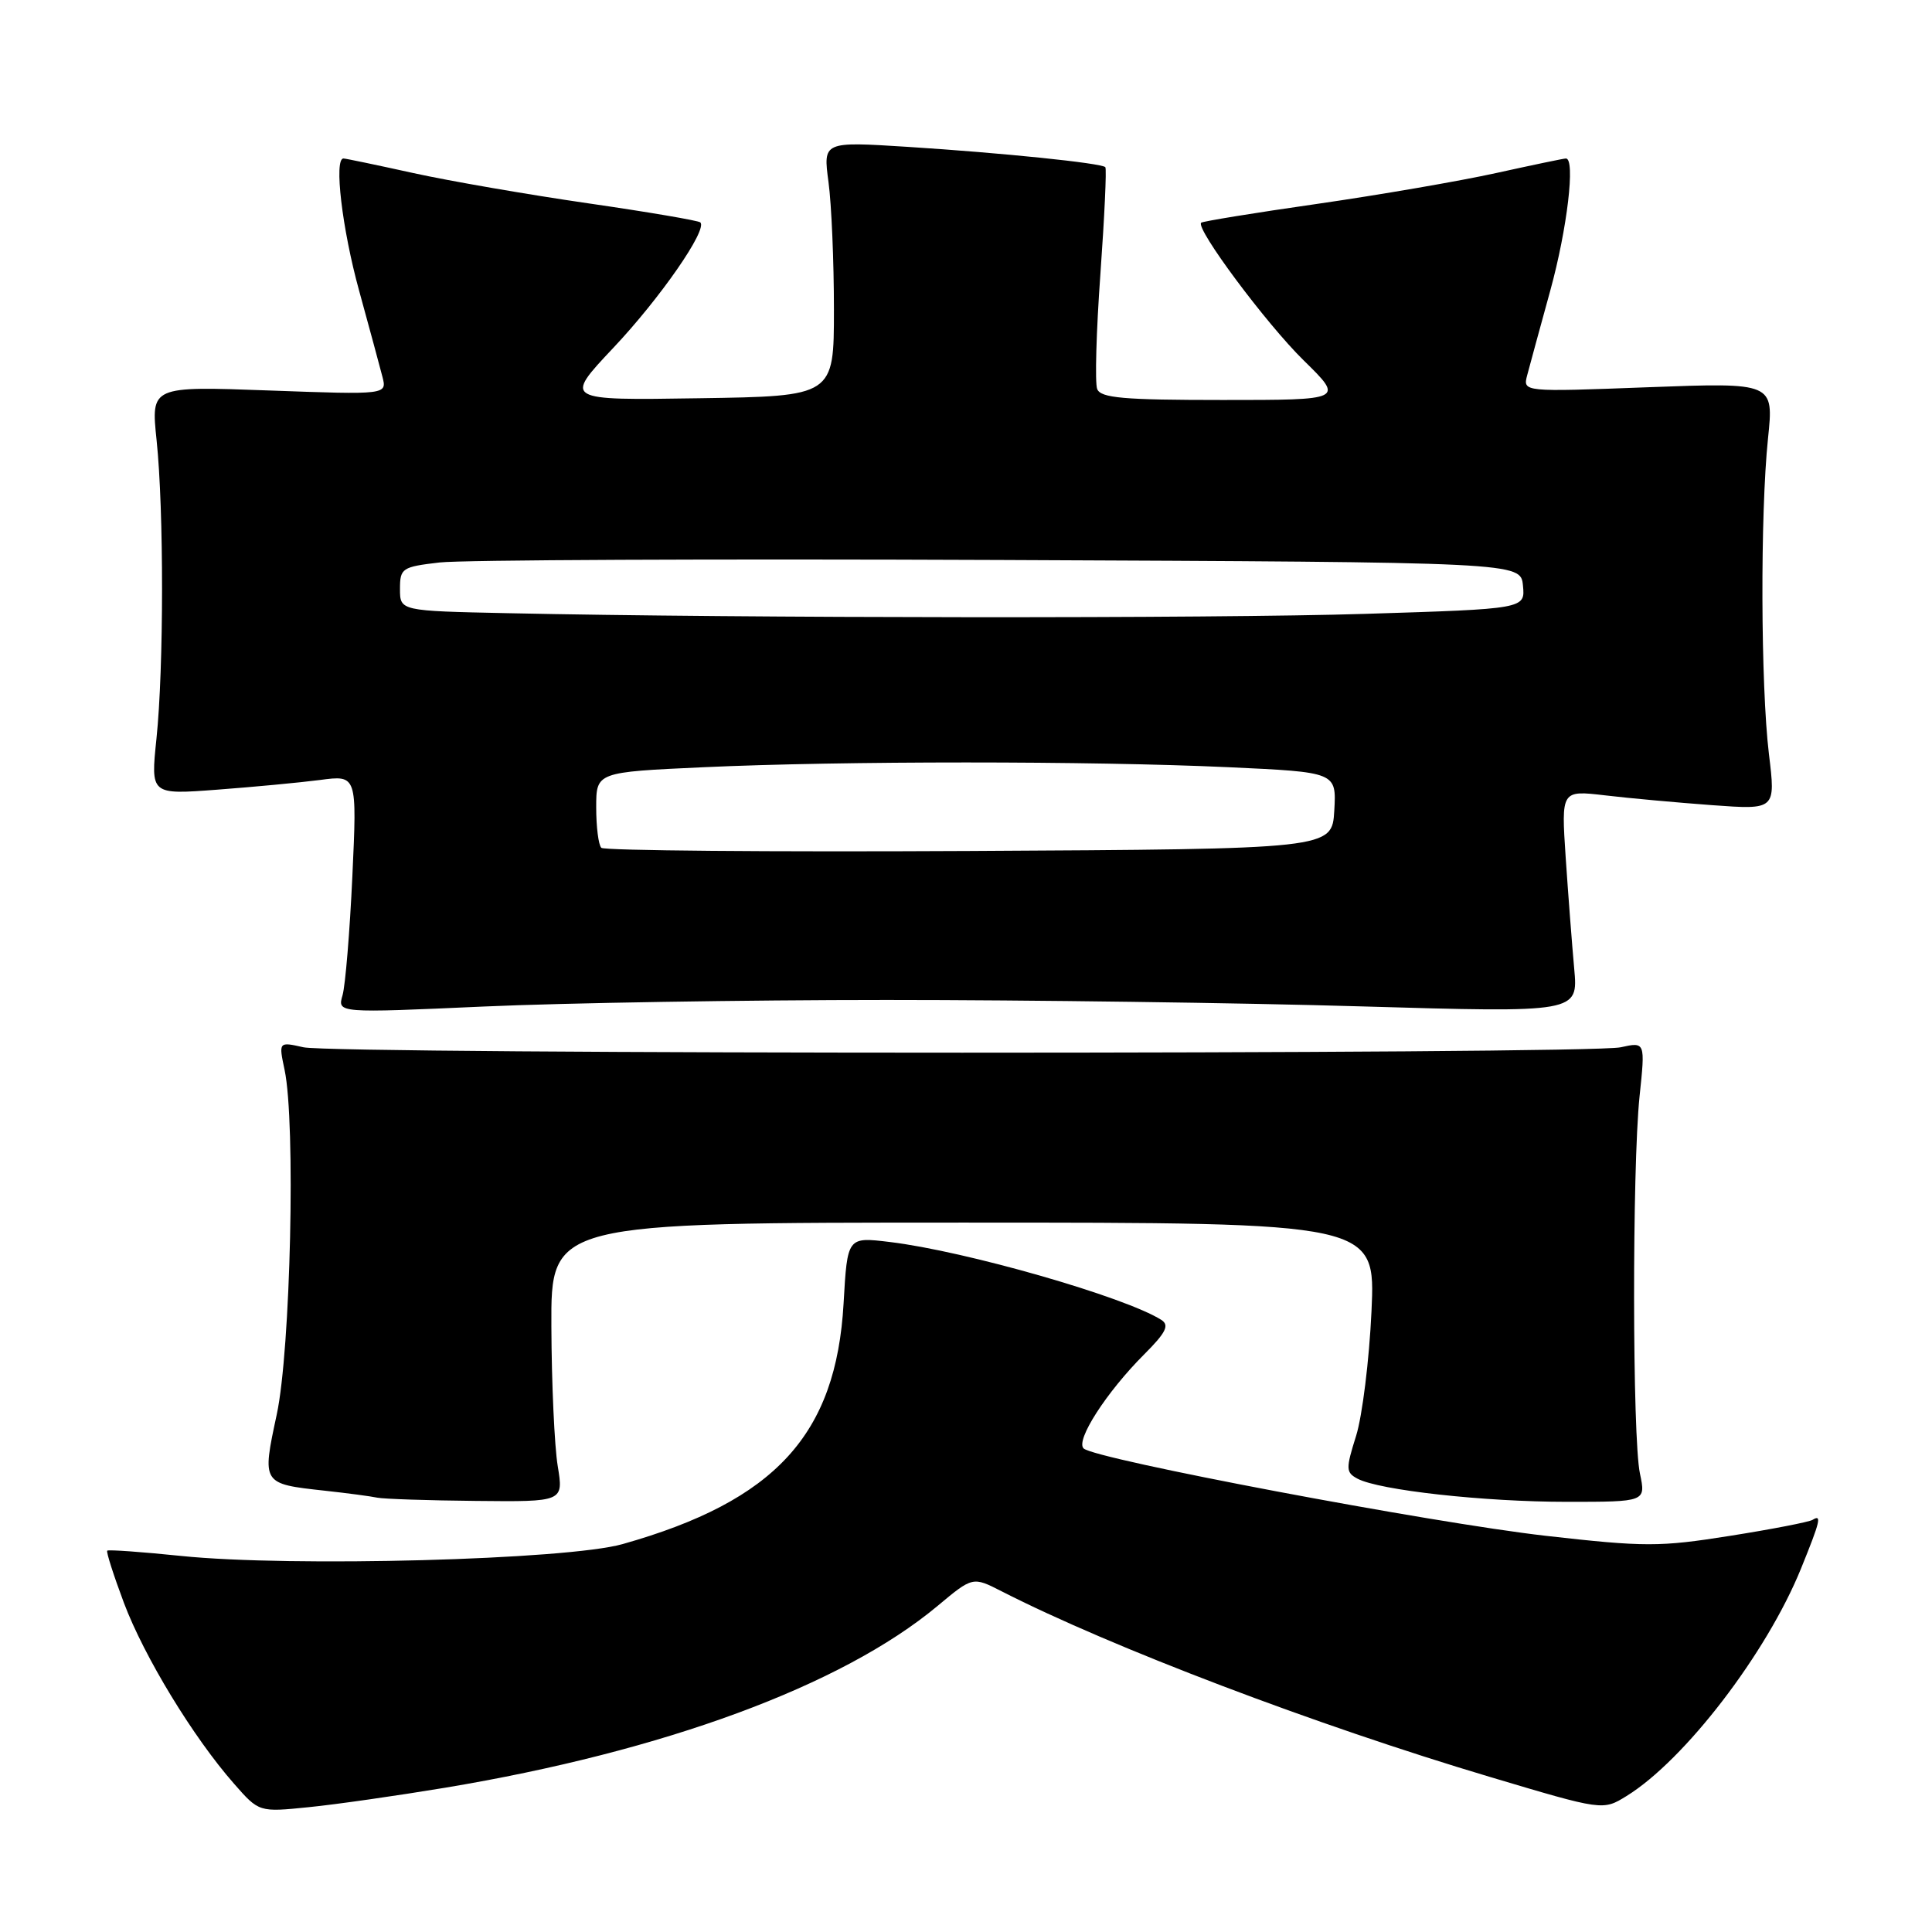<?xml version="1.0" encoding="UTF-8" standalone="no"?>
<!DOCTYPE svg PUBLIC "-//W3C//DTD SVG 1.1//EN" "http://www.w3.org/Graphics/SVG/1.1/DTD/svg11.dtd" >
<svg xmlns="http://www.w3.org/2000/svg" xmlns:xlink="http://www.w3.org/1999/xlink" version="1.1" viewBox="0 0 256 256">
 <g >
 <path fill="currentColor"
d=" M 59.00 236.88 C 88.02 232.04 111.54 223.36 124.20 212.82 C 128.89 208.90 128.89 208.90 132.71 210.85 C 147.26 218.28 174.37 228.58 197.45 235.46 C 212.39 239.92 212.39 239.92 215.53 237.98 C 223.23 233.22 234.08 219.08 238.64 207.85 C 241.21 201.52 241.42 200.62 240.17 201.39 C 239.72 201.67 234.79 202.63 229.22 203.51 C 219.90 204.99 217.96 204.99 204.80 203.50 C 189.67 201.78 145.13 193.36 143.59 191.93 C 142.47 190.89 146.60 184.47 151.62 179.45 C 154.50 176.57 154.98 175.60 153.89 174.90 C 149.16 171.87 127.93 165.77 117.89 164.57 C 112.28 163.89 112.28 163.89 111.78 172.70 C 110.79 190.11 102.74 198.88 82.50 204.60 C 75.12 206.69 38.54 207.67 24.00 206.17 C 18.77 205.63 14.37 205.32 14.21 205.47 C 14.05 205.62 15.05 208.73 16.42 212.39 C 19.10 219.51 25.61 230.21 31.00 236.34 C 34.32 240.13 34.32 240.13 40.91 239.46 C 44.53 239.10 52.67 237.93 59.00 236.88 Z  M 73.90 194.25 C 73.47 191.64 73.09 183.31 73.06 175.75 C 73.00 162.00 73.00 162.00 127.64 162.00 C 182.27 162.00 182.27 162.00 181.73 173.75 C 181.43 180.21 180.51 187.64 179.69 190.26 C 178.31 194.64 178.33 195.10 179.87 195.93 C 182.73 197.46 196.63 199.00 207.62 199.00 C 218.09 199.00 218.09 199.00 217.30 195.25 C 216.29 190.49 216.26 154.83 217.25 145.27 C 218.01 138.05 218.01 138.05 214.75 138.77 C 210.48 139.73 44.49 139.72 40.21 138.77 C 36.92 138.03 36.92 138.03 37.71 141.77 C 39.19 148.76 38.51 178.86 36.67 187.43 C 34.70 196.62 34.69 196.61 42.99 197.52 C 46.02 197.85 49.17 198.27 50.00 198.45 C 50.83 198.62 56.72 198.82 63.09 198.88 C 74.68 199.00 74.68 199.00 73.90 194.25 Z  M 117.50 132.50 C 136.20 132.50 164.46 132.88 180.31 133.35 C 209.12 134.19 209.12 134.19 208.59 128.35 C 208.30 125.13 207.79 118.50 207.46 113.60 C 206.87 104.71 206.87 104.71 212.69 105.39 C 215.88 105.77 222.28 106.35 226.89 106.69 C 235.29 107.30 235.29 107.30 234.39 99.90 C 233.30 90.81 233.23 68.10 234.27 58.09 C 235.04 50.69 235.04 50.69 218.41 51.31 C 201.78 51.94 201.78 51.94 202.36 49.72 C 202.68 48.50 204.06 43.45 205.42 38.50 C 207.67 30.33 208.77 21.00 207.49 21.00 C 207.21 21.00 203.05 21.87 198.24 22.93 C 193.43 23.99 182.75 25.83 174.50 27.02 C 166.25 28.20 159.35 29.33 159.16 29.51 C 158.39 30.27 167.77 42.88 172.74 47.75 C 178.09 53.00 178.09 53.00 162.01 53.00 C 148.85 53.00 145.84 52.74 145.38 51.54 C 145.07 50.74 145.26 43.88 145.81 36.29 C 146.35 28.71 146.65 22.34 146.46 22.15 C 145.95 21.61 132.81 20.26 120.28 19.46 C 109.06 18.75 109.06 18.75 109.78 24.12 C 110.18 27.08 110.50 34.67 110.50 41.00 C 110.50 52.50 110.50 52.50 92.61 52.77 C 74.71 53.05 74.71 53.05 81.27 46.09 C 87.46 39.53 93.77 30.44 92.80 29.47 C 92.56 29.23 85.87 28.09 77.93 26.94 C 69.99 25.79 59.57 23.99 54.76 22.93 C 49.95 21.87 45.79 21.00 45.51 21.00 C 44.23 21.00 45.33 30.33 47.58 38.50 C 48.94 43.45 50.33 48.58 50.67 49.91 C 51.29 52.31 51.29 52.31 35.65 51.74 C 20.00 51.17 20.00 51.17 20.75 58.33 C 21.72 67.63 21.71 88.48 20.73 97.90 C 19.96 105.30 19.96 105.30 28.73 104.64 C 33.55 104.28 39.71 103.70 42.41 103.35 C 47.31 102.70 47.31 102.70 46.69 116.10 C 46.35 123.47 45.76 130.57 45.39 131.87 C 44.70 134.24 44.70 134.24 64.10 133.37 C 74.77 132.89 98.80 132.50 117.50 132.50 Z  M 79.68 112.34 C 79.30 111.97 79.00 109.56 79.00 106.99 C 79.00 102.31 79.00 102.31 93.25 101.66 C 111.53 100.82 144.49 100.82 162.80 101.66 C 177.09 102.32 177.09 102.32 176.80 107.41 C 176.50 112.50 176.50 112.50 128.43 112.76 C 101.99 112.90 80.05 112.71 79.68 112.34 Z  M 67.25 81.25 C 53.00 80.95 53.00 80.95 53.00 78.04 C 53.00 75.29 53.27 75.11 58.25 74.53 C 61.14 74.19 94.55 74.04 132.50 74.20 C 201.50 74.50 201.50 74.50 201.80 77.59 C 202.10 80.68 202.10 80.68 180.89 81.34 C 160.78 81.97 98.12 81.92 67.25 81.25 Z "/>
</g>
</svg>